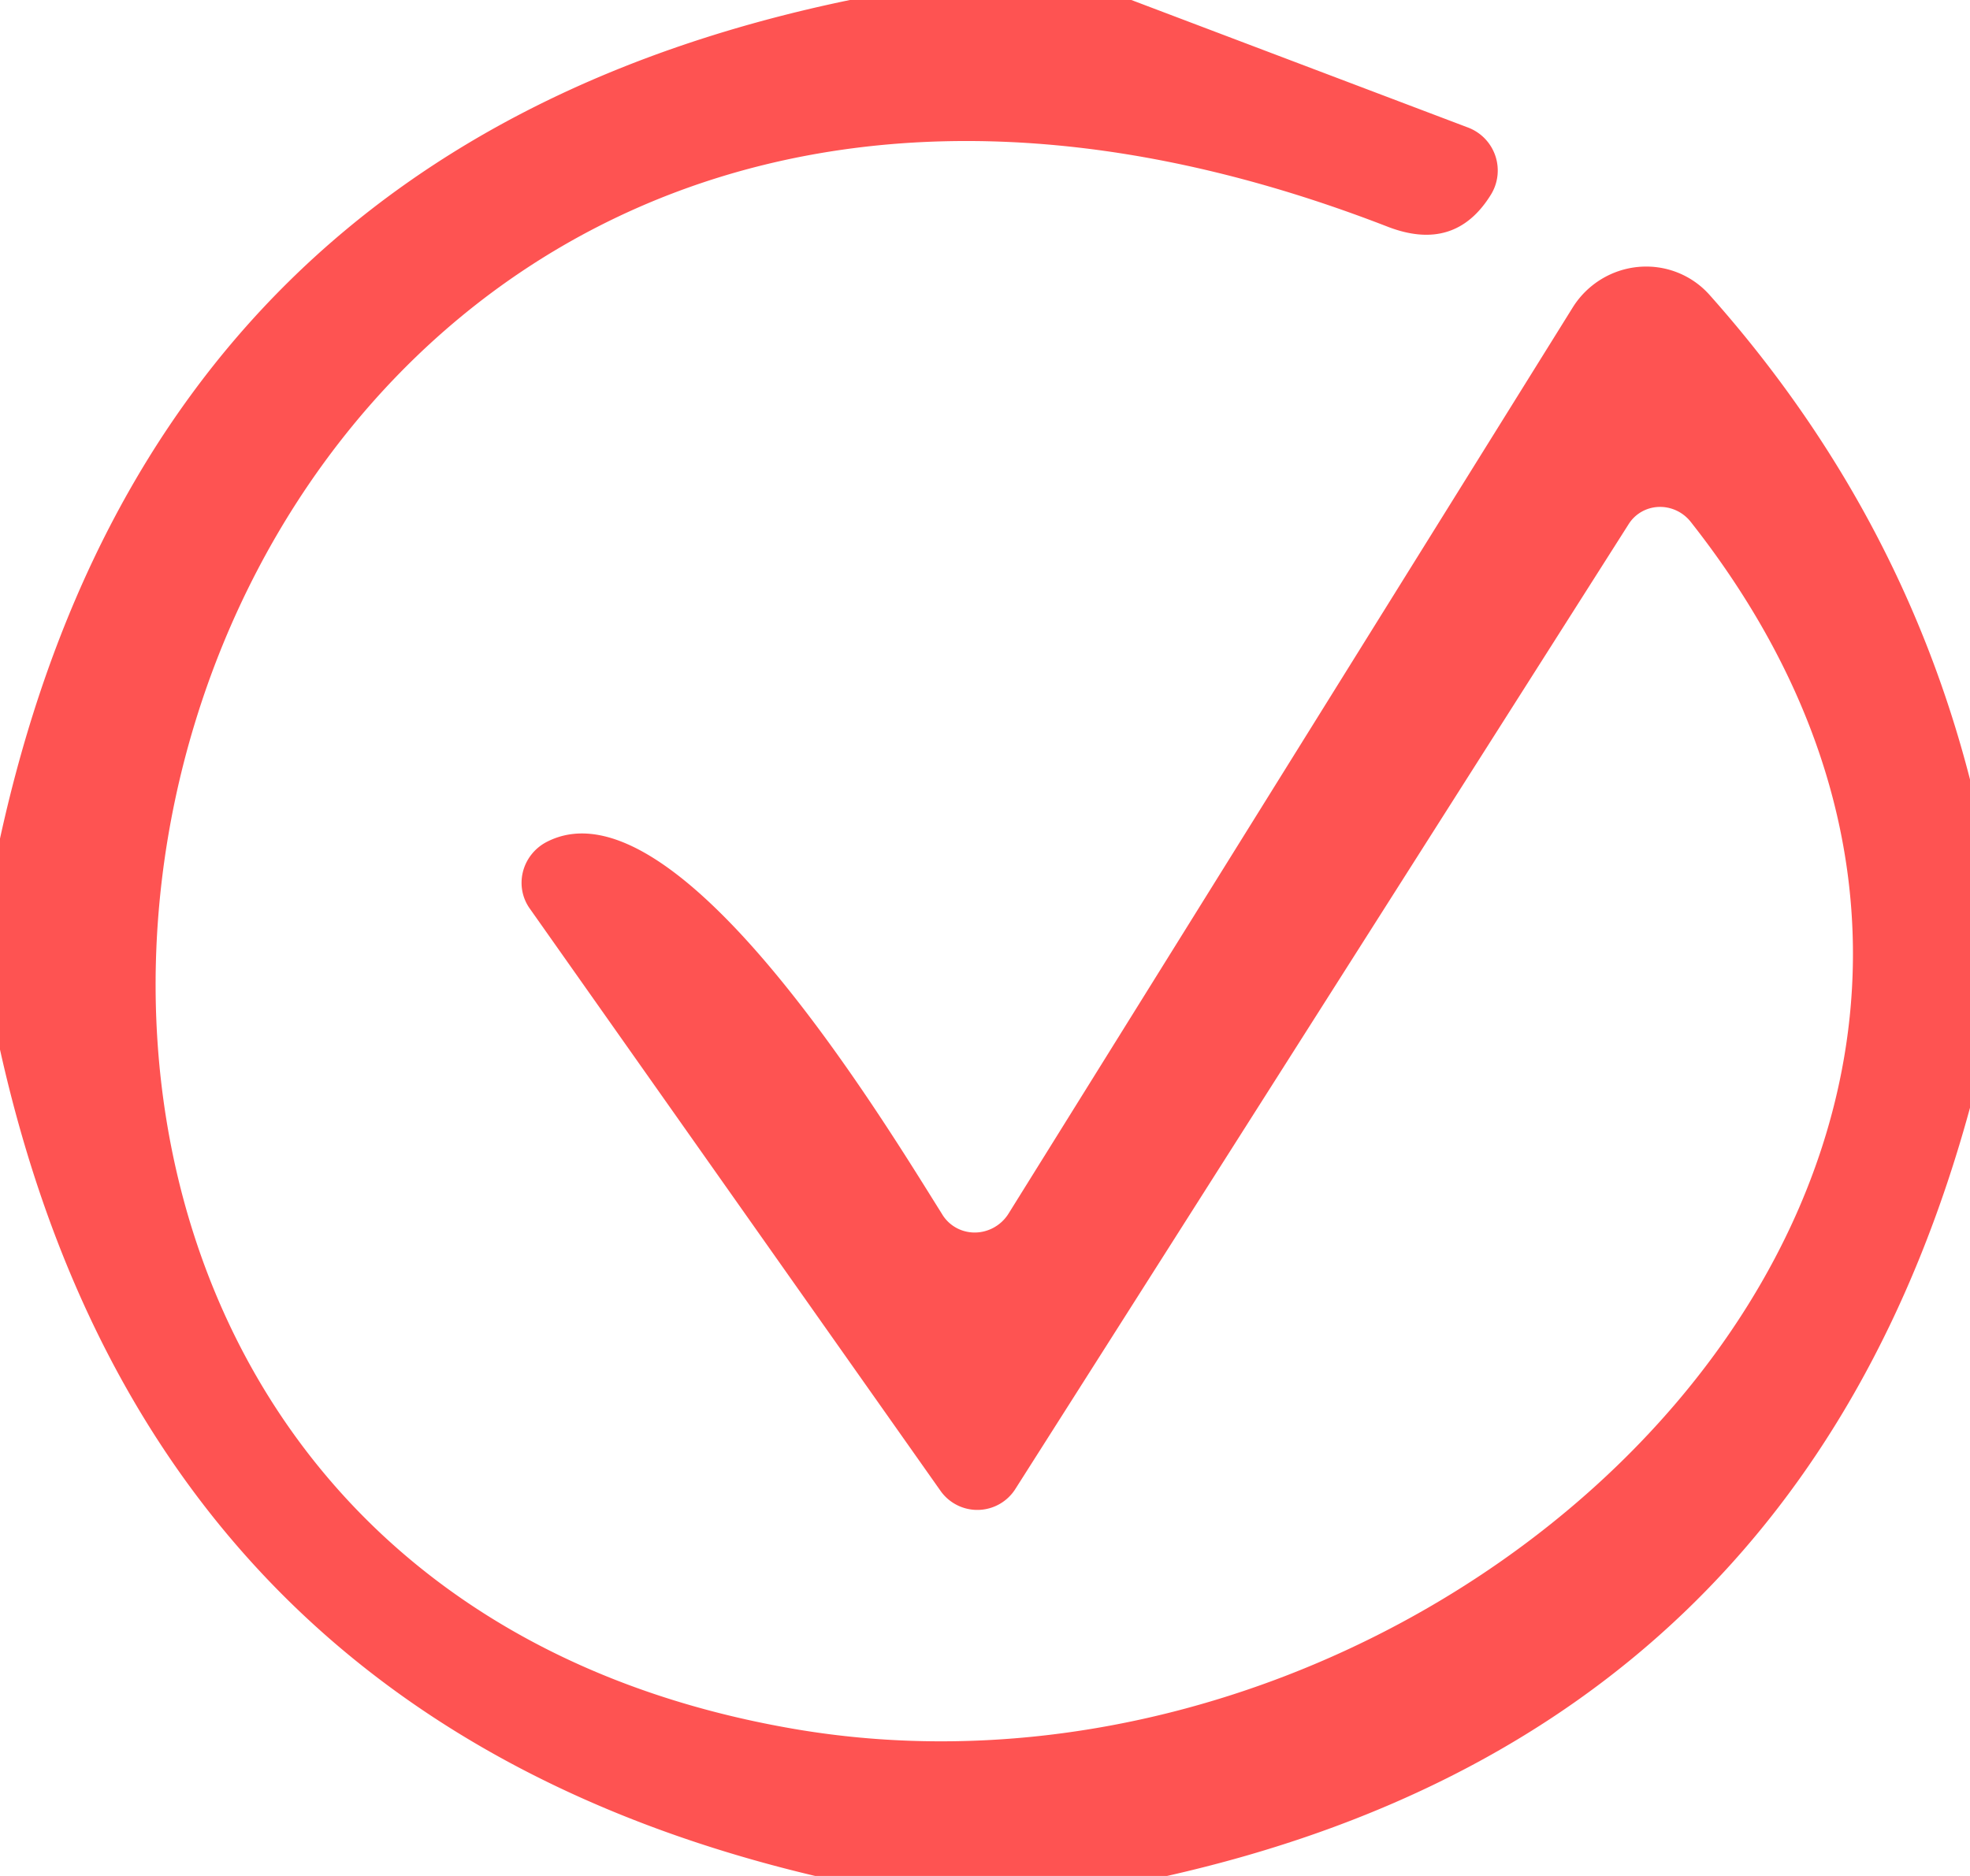 <?xml version="1.0" encoding="UTF-8" standalone="no"?>
<!DOCTYPE svg PUBLIC "-//W3C//DTD SVG 1.1//EN" "http://www.w3.org/Graphics/SVG/1.1/DTD/svg11.dtd">
<svg xmlns="http://www.w3.org/2000/svg" version="1.1" viewBox="0 0 21 20">
<path fill="#fe5352" fill-opacity="0.996" d="
  M 9.06 0.00
  L 12.06 0.00
  L 15.65 1.36
  A 0.49 0.49 0.0 0 1 15.89 2.08
  Q 15.51 2.69 14.80 2.42
  C 1.16 -2.88 -3.38 16.45 8.51 18.44
  C 15.60 19.62 23.26 12.20 18.02 5.56
  A 0.41 0.40 41.9 0 0 17.36 5.59
  L 10.82 15.88
  A 0.48 0.48 0.0 0 1 10.03 15.90
  L 5.65 9.69
  A 0.49 0.48 -31.7 0 1 5.82 8.98
  C 7.20 8.25 9.43 11.97 10.04 12.94
  A 0.42 0.41 -44.8 0 0 10.75 12.94
  L 16.77 3.27
  A 0.92 0.91 -49.8 0 1 18.22 3.14
  Q 20.26 5.43 21.00 8.31
  L 21.00 11.81
  Q 19.18 18.48 12.44 20.00
  L 8.69 20.00
  Q 1.59 18.32 0.00 11.19
  L 0.00 8.94
  Q 1.62 1.54 9.06 0.00
  Z"
/>
</svg>
